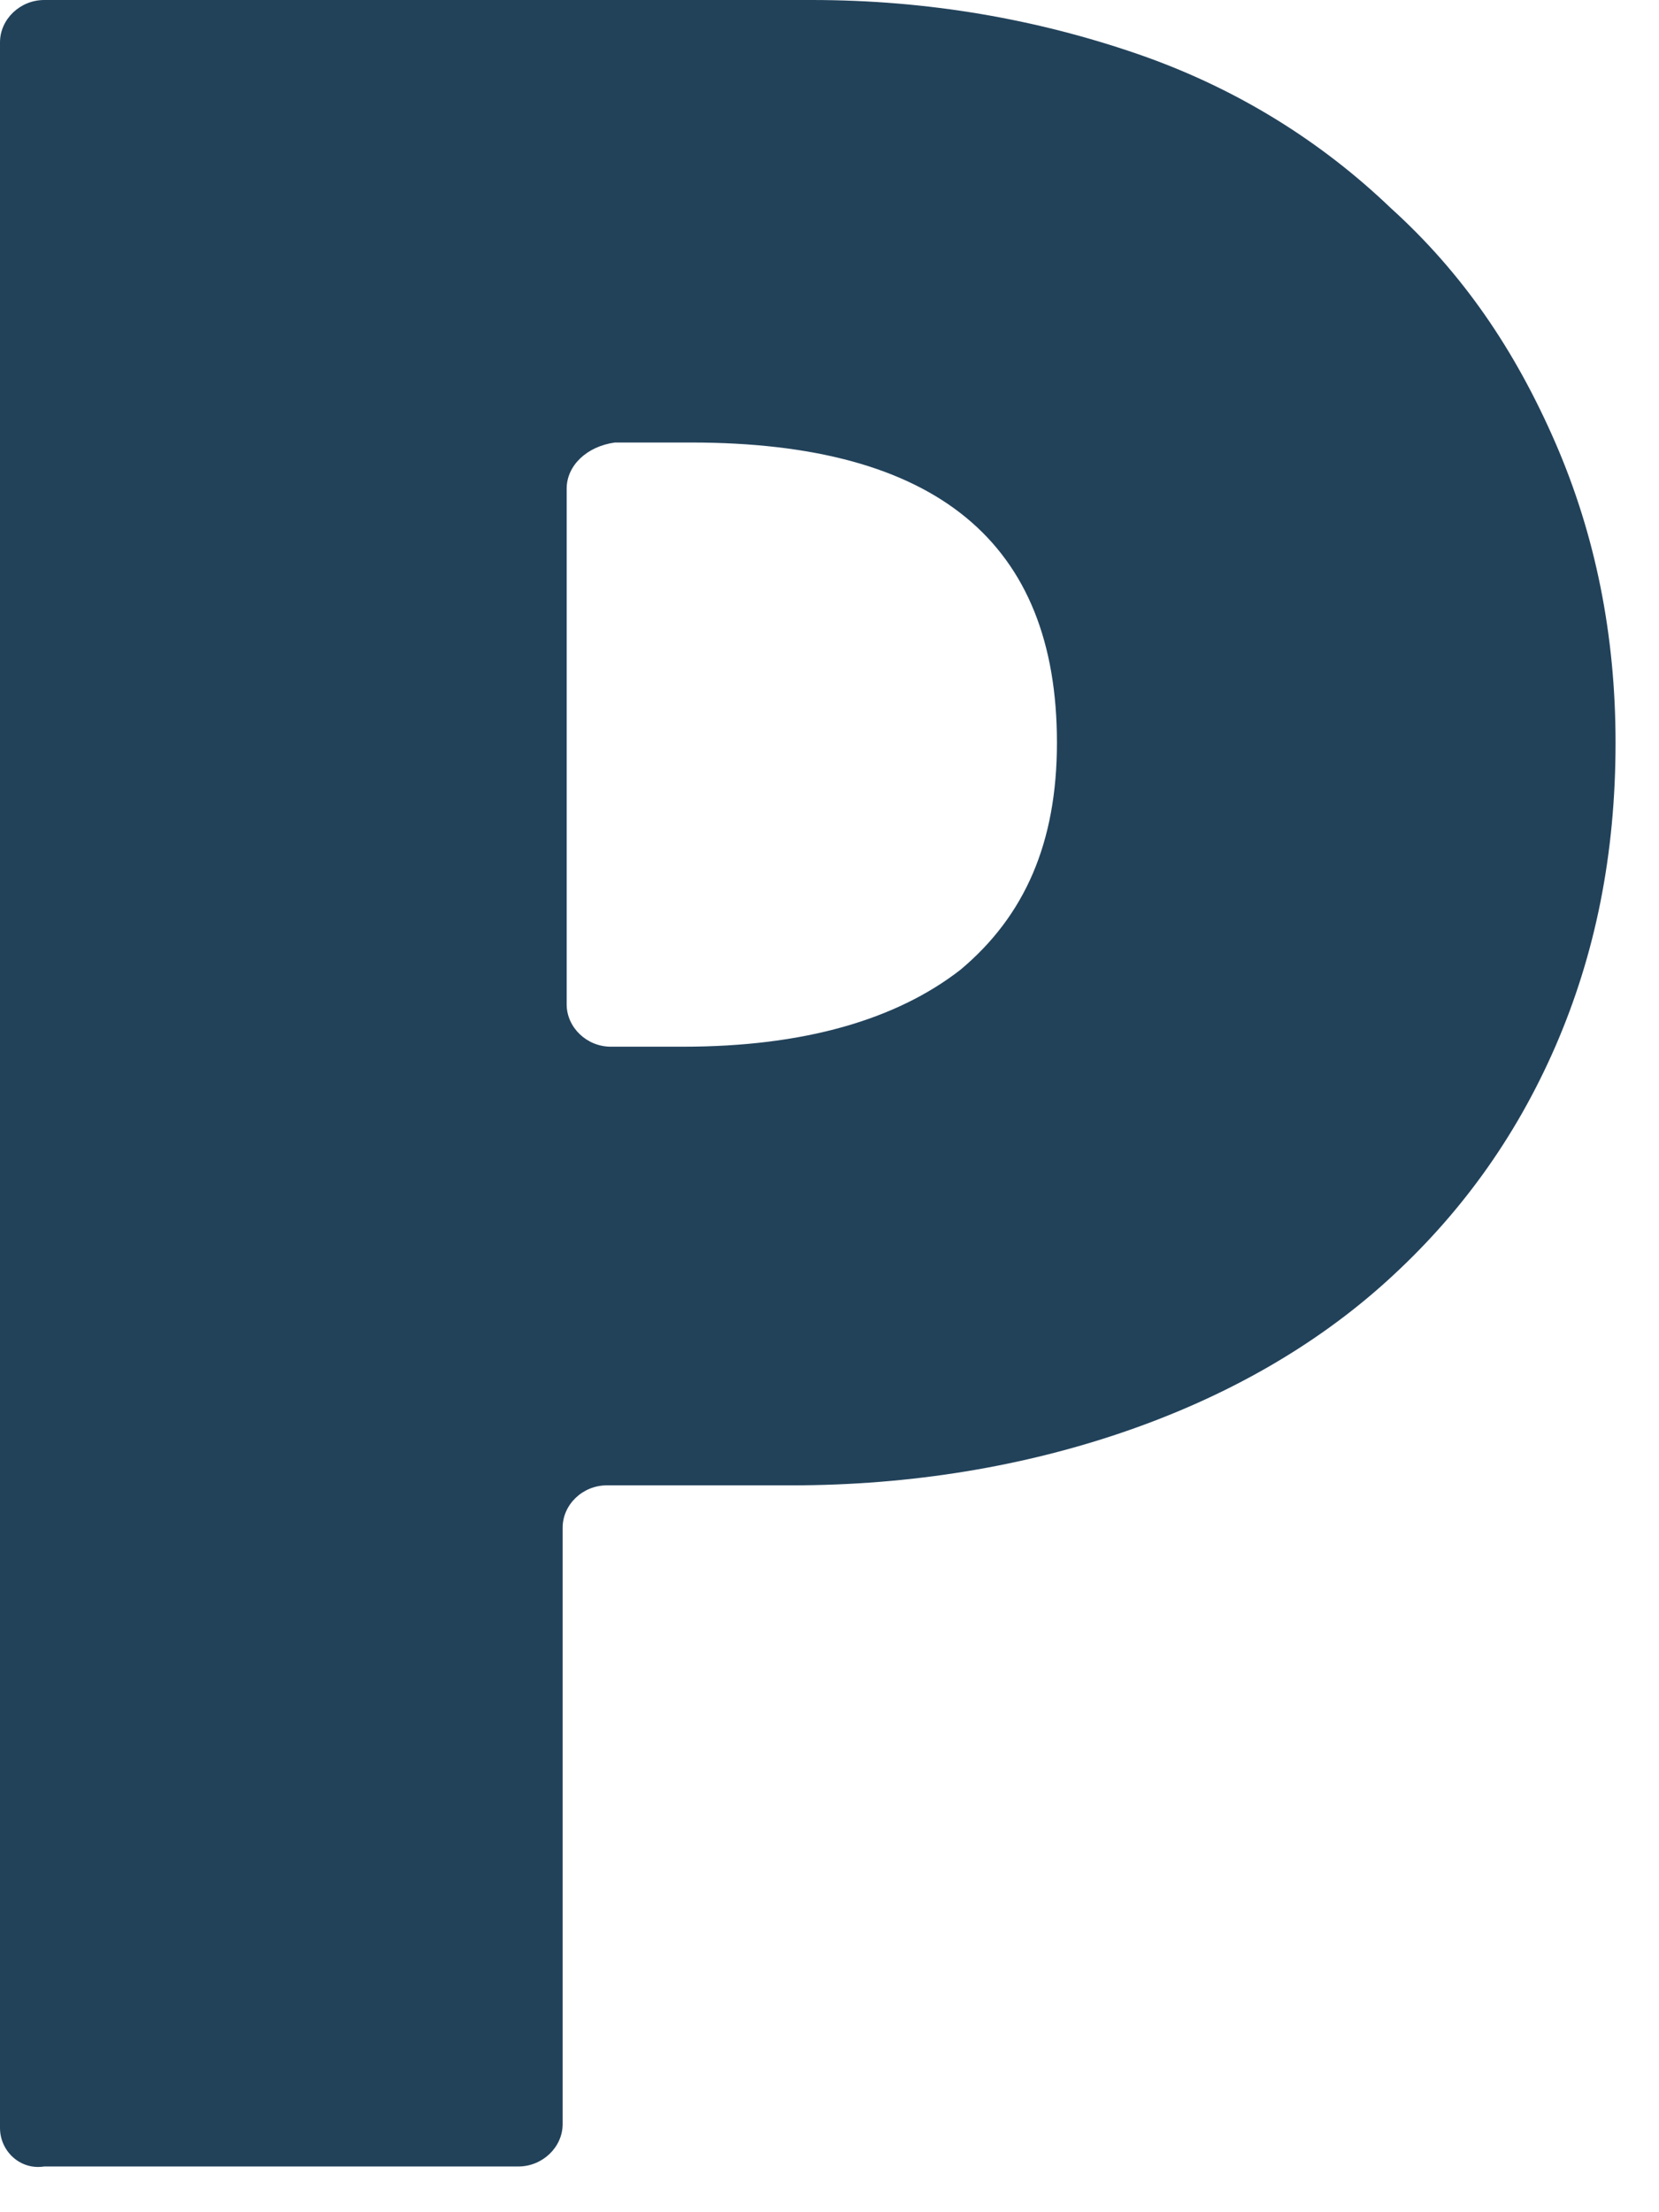 <svg width="21" height="28" viewBox="0 0 21 28" fill="none" xmlns="http://www.w3.org/2000/svg">
<path d="M0 26.933V0.536C0 0.244 0.254 0 0.56 0H10.276C11.751 0 13.124 0.244 14.396 0.682C15.668 1.12 16.736 1.802 17.601 2.63C18.517 3.458 19.178 4.432 19.687 5.601C20.195 6.77 20.45 8.036 20.45 9.4C20.45 10.812 20.195 12.079 19.687 13.248C19.178 14.416 18.466 15.391 17.55 16.219C16.634 17.047 15.515 17.68 14.243 18.118C12.972 18.556 11.547 18.8 10.021 18.8H7.681C7.376 18.8 7.122 19.043 7.122 19.336V26.885C7.122 27.177 6.867 27.421 6.562 27.421H0.56C0.254 27.469 0 27.226 0 26.933ZM7.173 6.185V12.712C7.173 13.004 7.427 13.248 7.732 13.248H8.648C10.174 13.248 11.344 12.907 12.158 12.274C12.972 11.592 13.379 10.666 13.379 9.4C13.379 6.867 11.853 5.601 8.75 5.601H7.783C7.427 5.65 7.173 5.893 7.173 6.185Z" fill="#22425A"/>
</svg>
